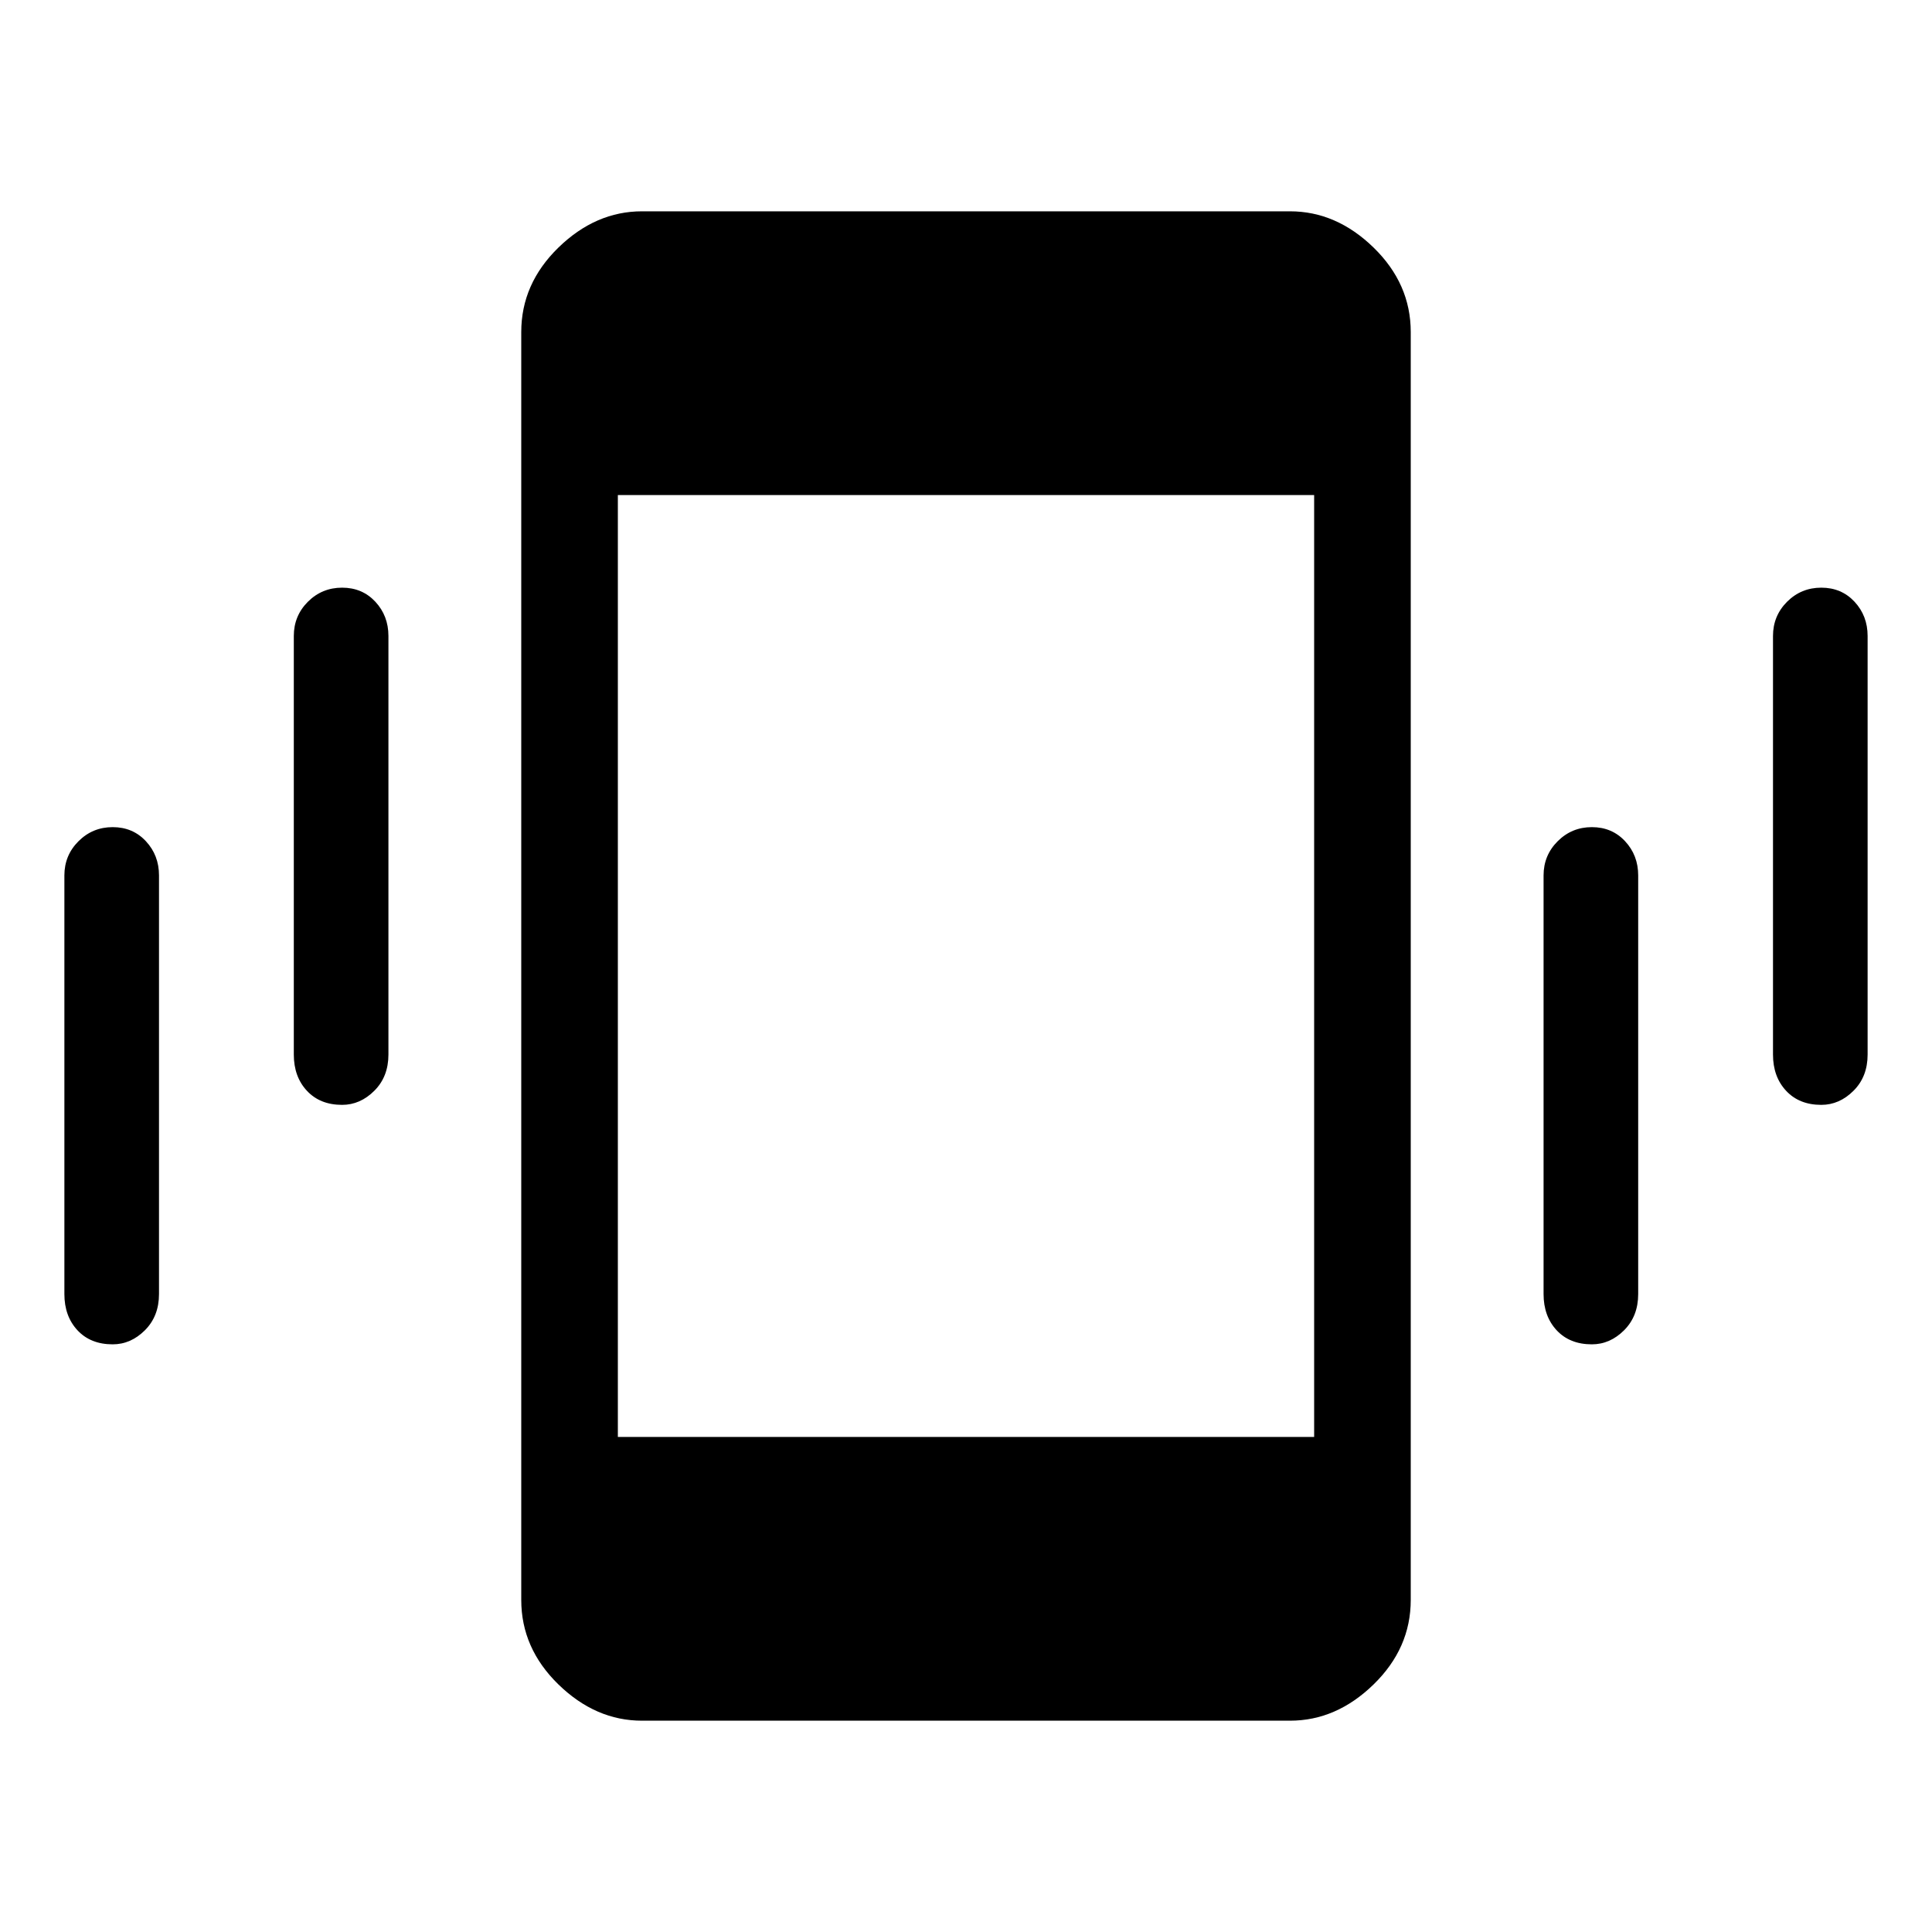 <svg xmlns="http://www.w3.org/2000/svg" height="40" width="40"><path d="M7.083 22.875Q6.625 22.875 6.354 22.583Q6.083 22.292 6.083 21.833V13.167Q6.083 12.75 6.375 12.458Q6.667 12.167 7.083 12.167Q7.5 12.167 7.771 12.458Q8.042 12.75 8.042 13.167V21.833Q8.042 22.292 7.75 22.583Q7.458 22.875 7.083 22.875ZM2.333 27.833Q1.875 27.833 1.604 27.542Q1.333 27.25 1.333 26.792V18.125Q1.333 17.708 1.625 17.417Q1.917 17.125 2.333 17.125Q2.75 17.125 3.021 17.417Q3.292 17.708 3.292 18.125V26.792Q3.292 27.25 3 27.542Q2.708 27.833 2.333 27.833ZM37.708 22.875Q37.25 22.875 36.979 22.583Q36.708 22.292 36.708 21.833V13.167Q36.708 12.75 37 12.458Q37.292 12.167 37.708 12.167Q38.125 12.167 38.396 12.458Q38.667 12.75 38.667 13.167V21.833Q38.667 22.292 38.375 22.583Q38.083 22.875 37.708 22.875ZM32.958 27.833Q32.5 27.833 32.229 27.542Q31.958 27.25 31.958 26.792V18.125Q31.958 17.708 32.25 17.417Q32.542 17.125 32.958 17.125Q33.375 17.125 33.646 17.417Q33.917 17.708 33.917 18.125V26.792Q33.917 27.25 33.625 27.542Q33.333 27.833 32.958 27.833ZM13.292 35.625Q12.333 35.625 11.562 34.875Q10.792 34.125 10.792 33.125V6.875Q10.792 5.875 11.562 5.125Q12.333 4.375 13.292 4.375H26.708Q27.667 4.375 28.438 5.125Q29.208 5.875 29.208 6.875V33.125Q29.208 34.125 28.438 34.875Q27.667 35.625 26.708 35.625ZM12.792 29.75H27.208V10.25H12.792Z"/></svg>